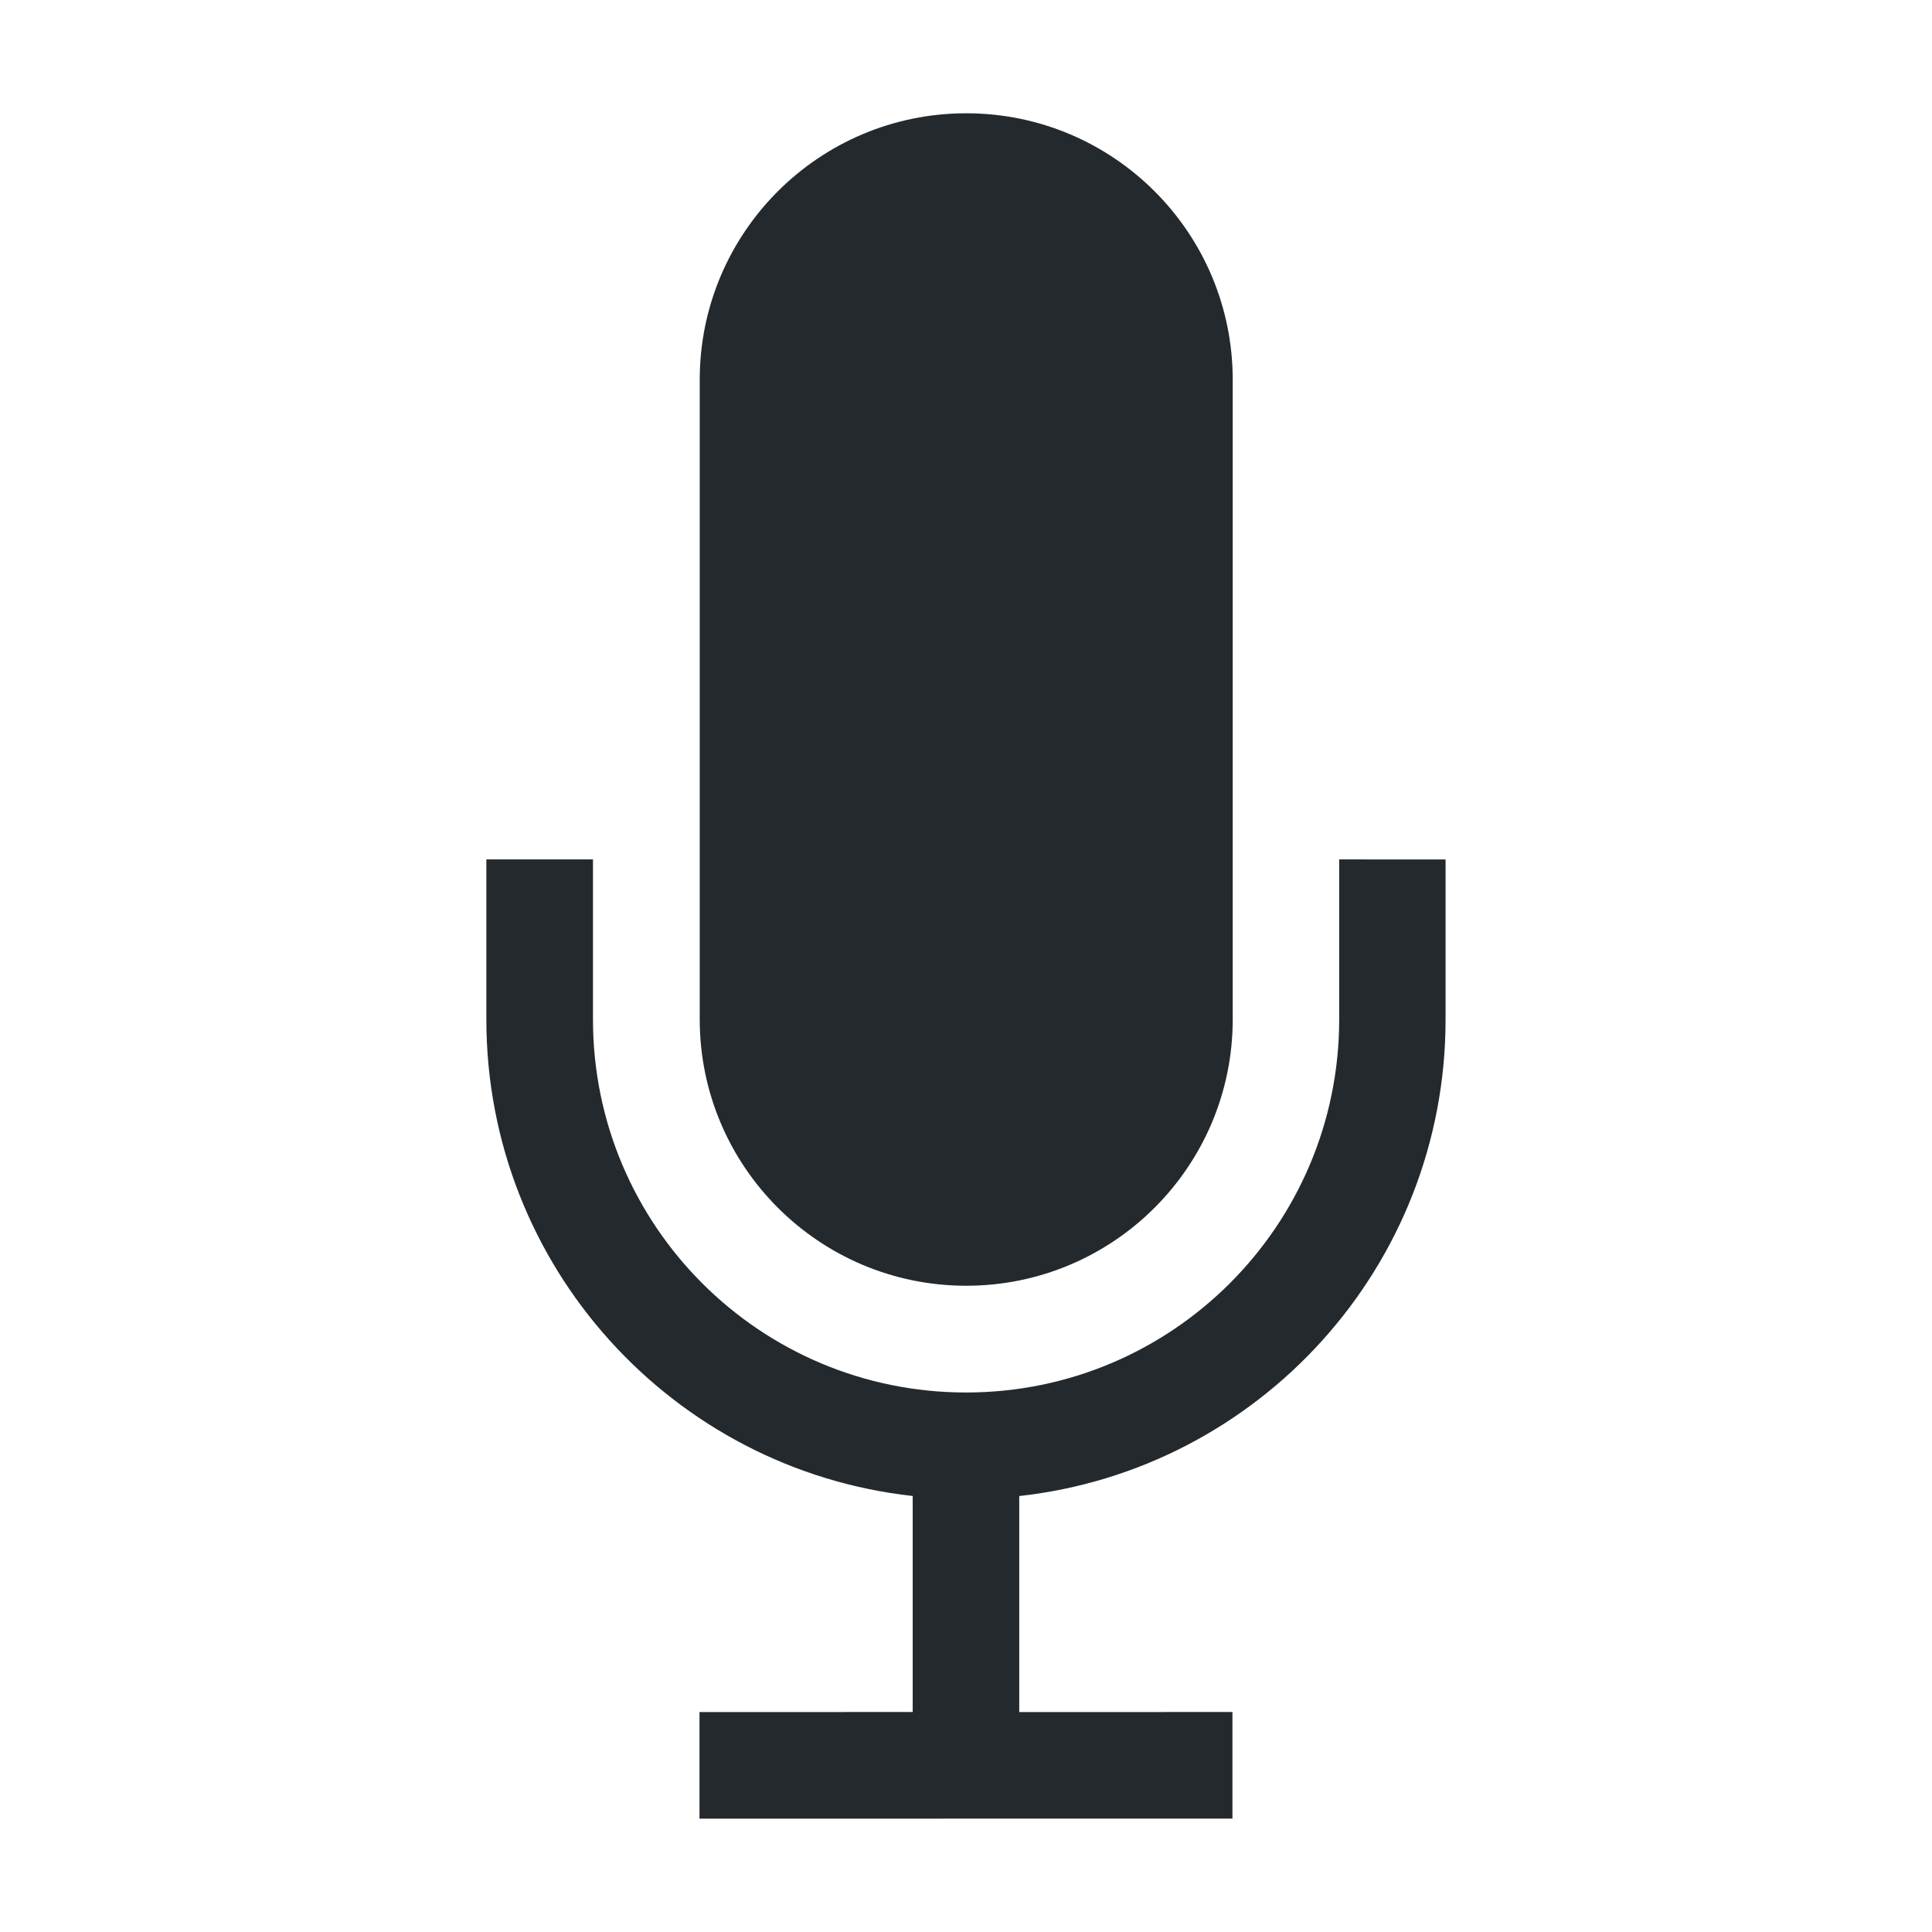<?xml version="1.0" encoding="UTF-8"?>
<!DOCTYPE svg PUBLIC "-//W3C//DTD SVG 1.1//EN" "http://www.w3.org/Graphics/SVG/1.1/DTD/svg11.dtd">
<!-- Creator: CorelDRAW 2018 (64-Bit) -->
<svg xmlns="http://www.w3.org/2000/svg" xml:space="preserve" width="0.694in" height="0.694in" version="1.1" style="shape-rendering:geometricPrecision; text-rendering:geometricPrecision; image-rendering:optimizeQuality; fill-rule:evenodd; clip-rule:evenodd"
viewBox="0 0 694.44 694.44"
 xmlns:xlink="http://www.w3.org/1999/xlink">
 <defs>
  <style type="text/css">
   <![CDATA[
    .fil0 {fill:#24292E}
   ]]>
  </style>
 </defs>
 <g id="Layer_x0020_1">
  <path id="InVoice" class="fil0" d="M347.3 462.15c52.89,0 95.79,-42.91 95.79,-95.79l0 -229.85c0,-52.89 -42.9,-95.79 -95.79,-95.79 -52.89,0 -95.79,42.9 -95.79,95.79l0 229.85c0,52.89 42.9,95.79 95.79,95.79zm134.06 -153.24l0 57.5c0,74.04 -60,134.11 -134.11,134.11 -74.11,0 -134.11,-60 -134.11,-134.11l0 -57.5 -38.32 0 0 57.5c0,88.75 67.07,161.81 153.24,171.31l0 77.65 -76.63 0.02 0 38.31 191.56 -0.02 0 -38.31 -76.63 0.02 0 -77.65c86.18,-9.5 153.24,-82.56 153.24,-171.31l0 -57.5 -38.32 -0.02 0.07 0z"/>
 </g>
</svg>
